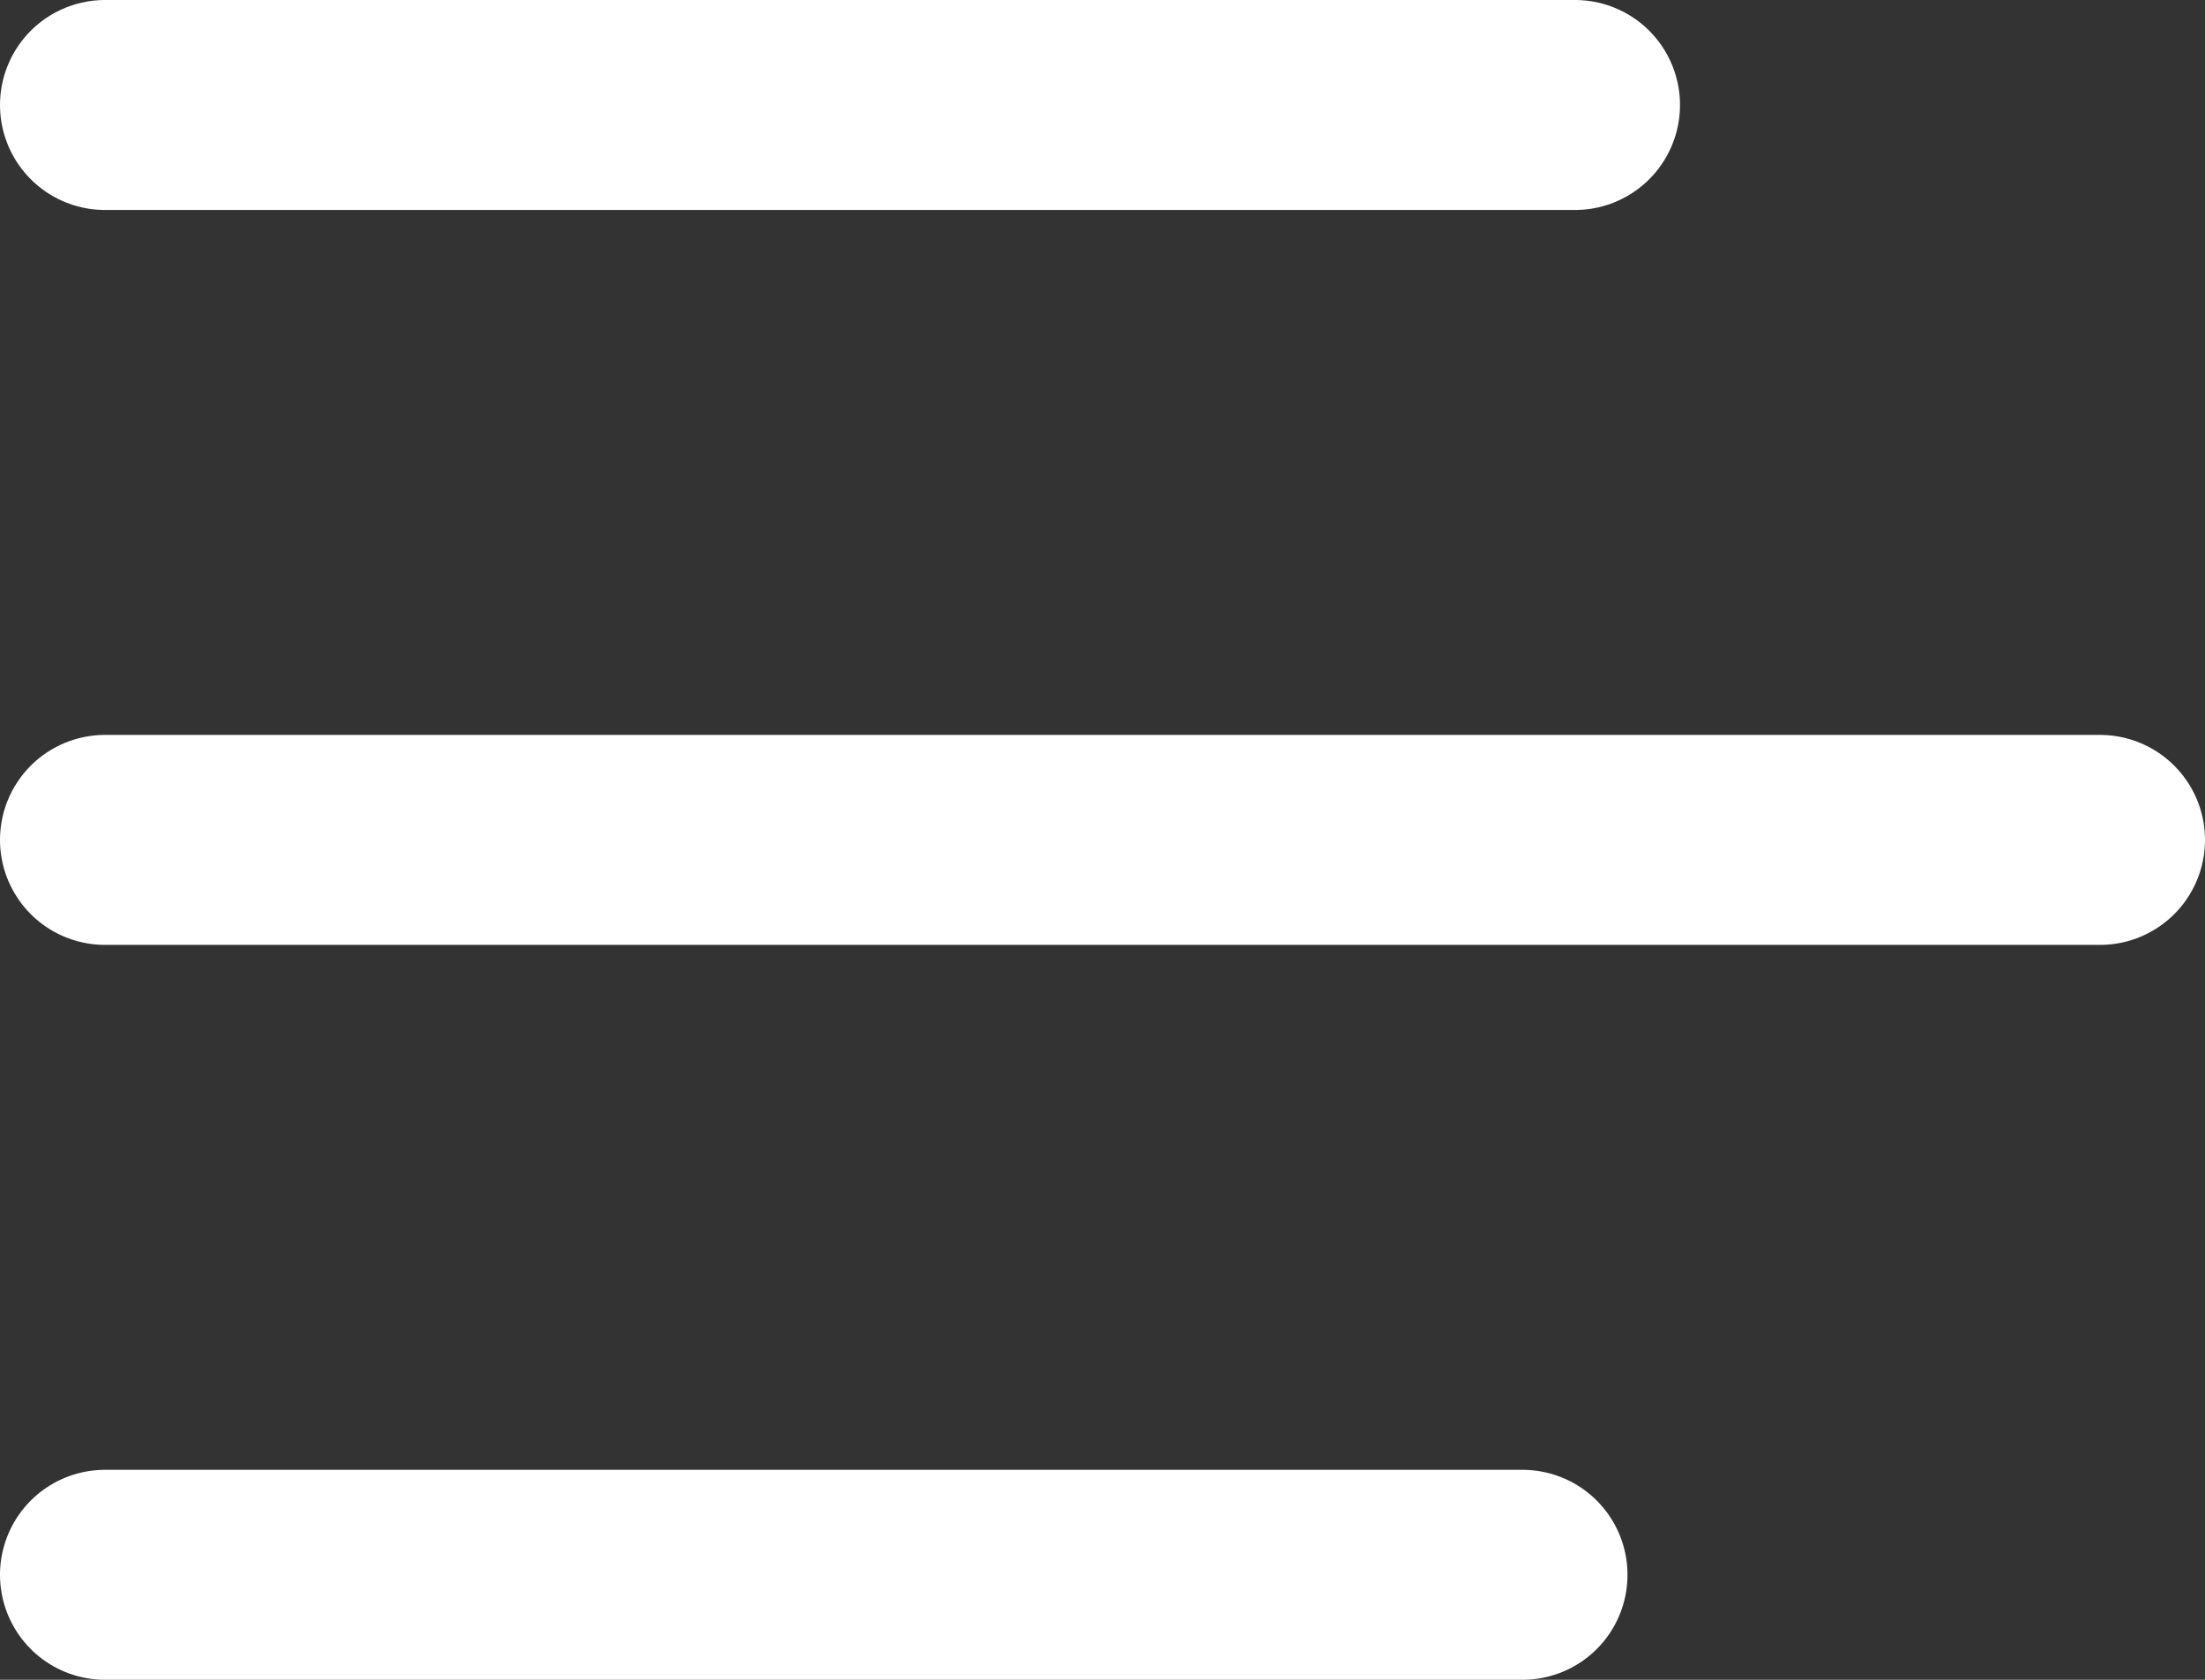 <svg xmlns="http://www.w3.org/2000/svg" width="21" height="16" viewBox="0 0 21 16"><rect x="0" y="0" width="21" height="16" fill="#333333" stroke="none"/><defs><style>.a{fill:none;stroke:#fff;stroke-linecap:round;stroke-width:2px;}</style></defs><g transform="translate(1 1)"><line class="a" x1="13.5" transform="translate(0 14)"/><line class="a" x1="19" transform="translate(0 7)"/><line class="a" x1="14"/></g></svg>
